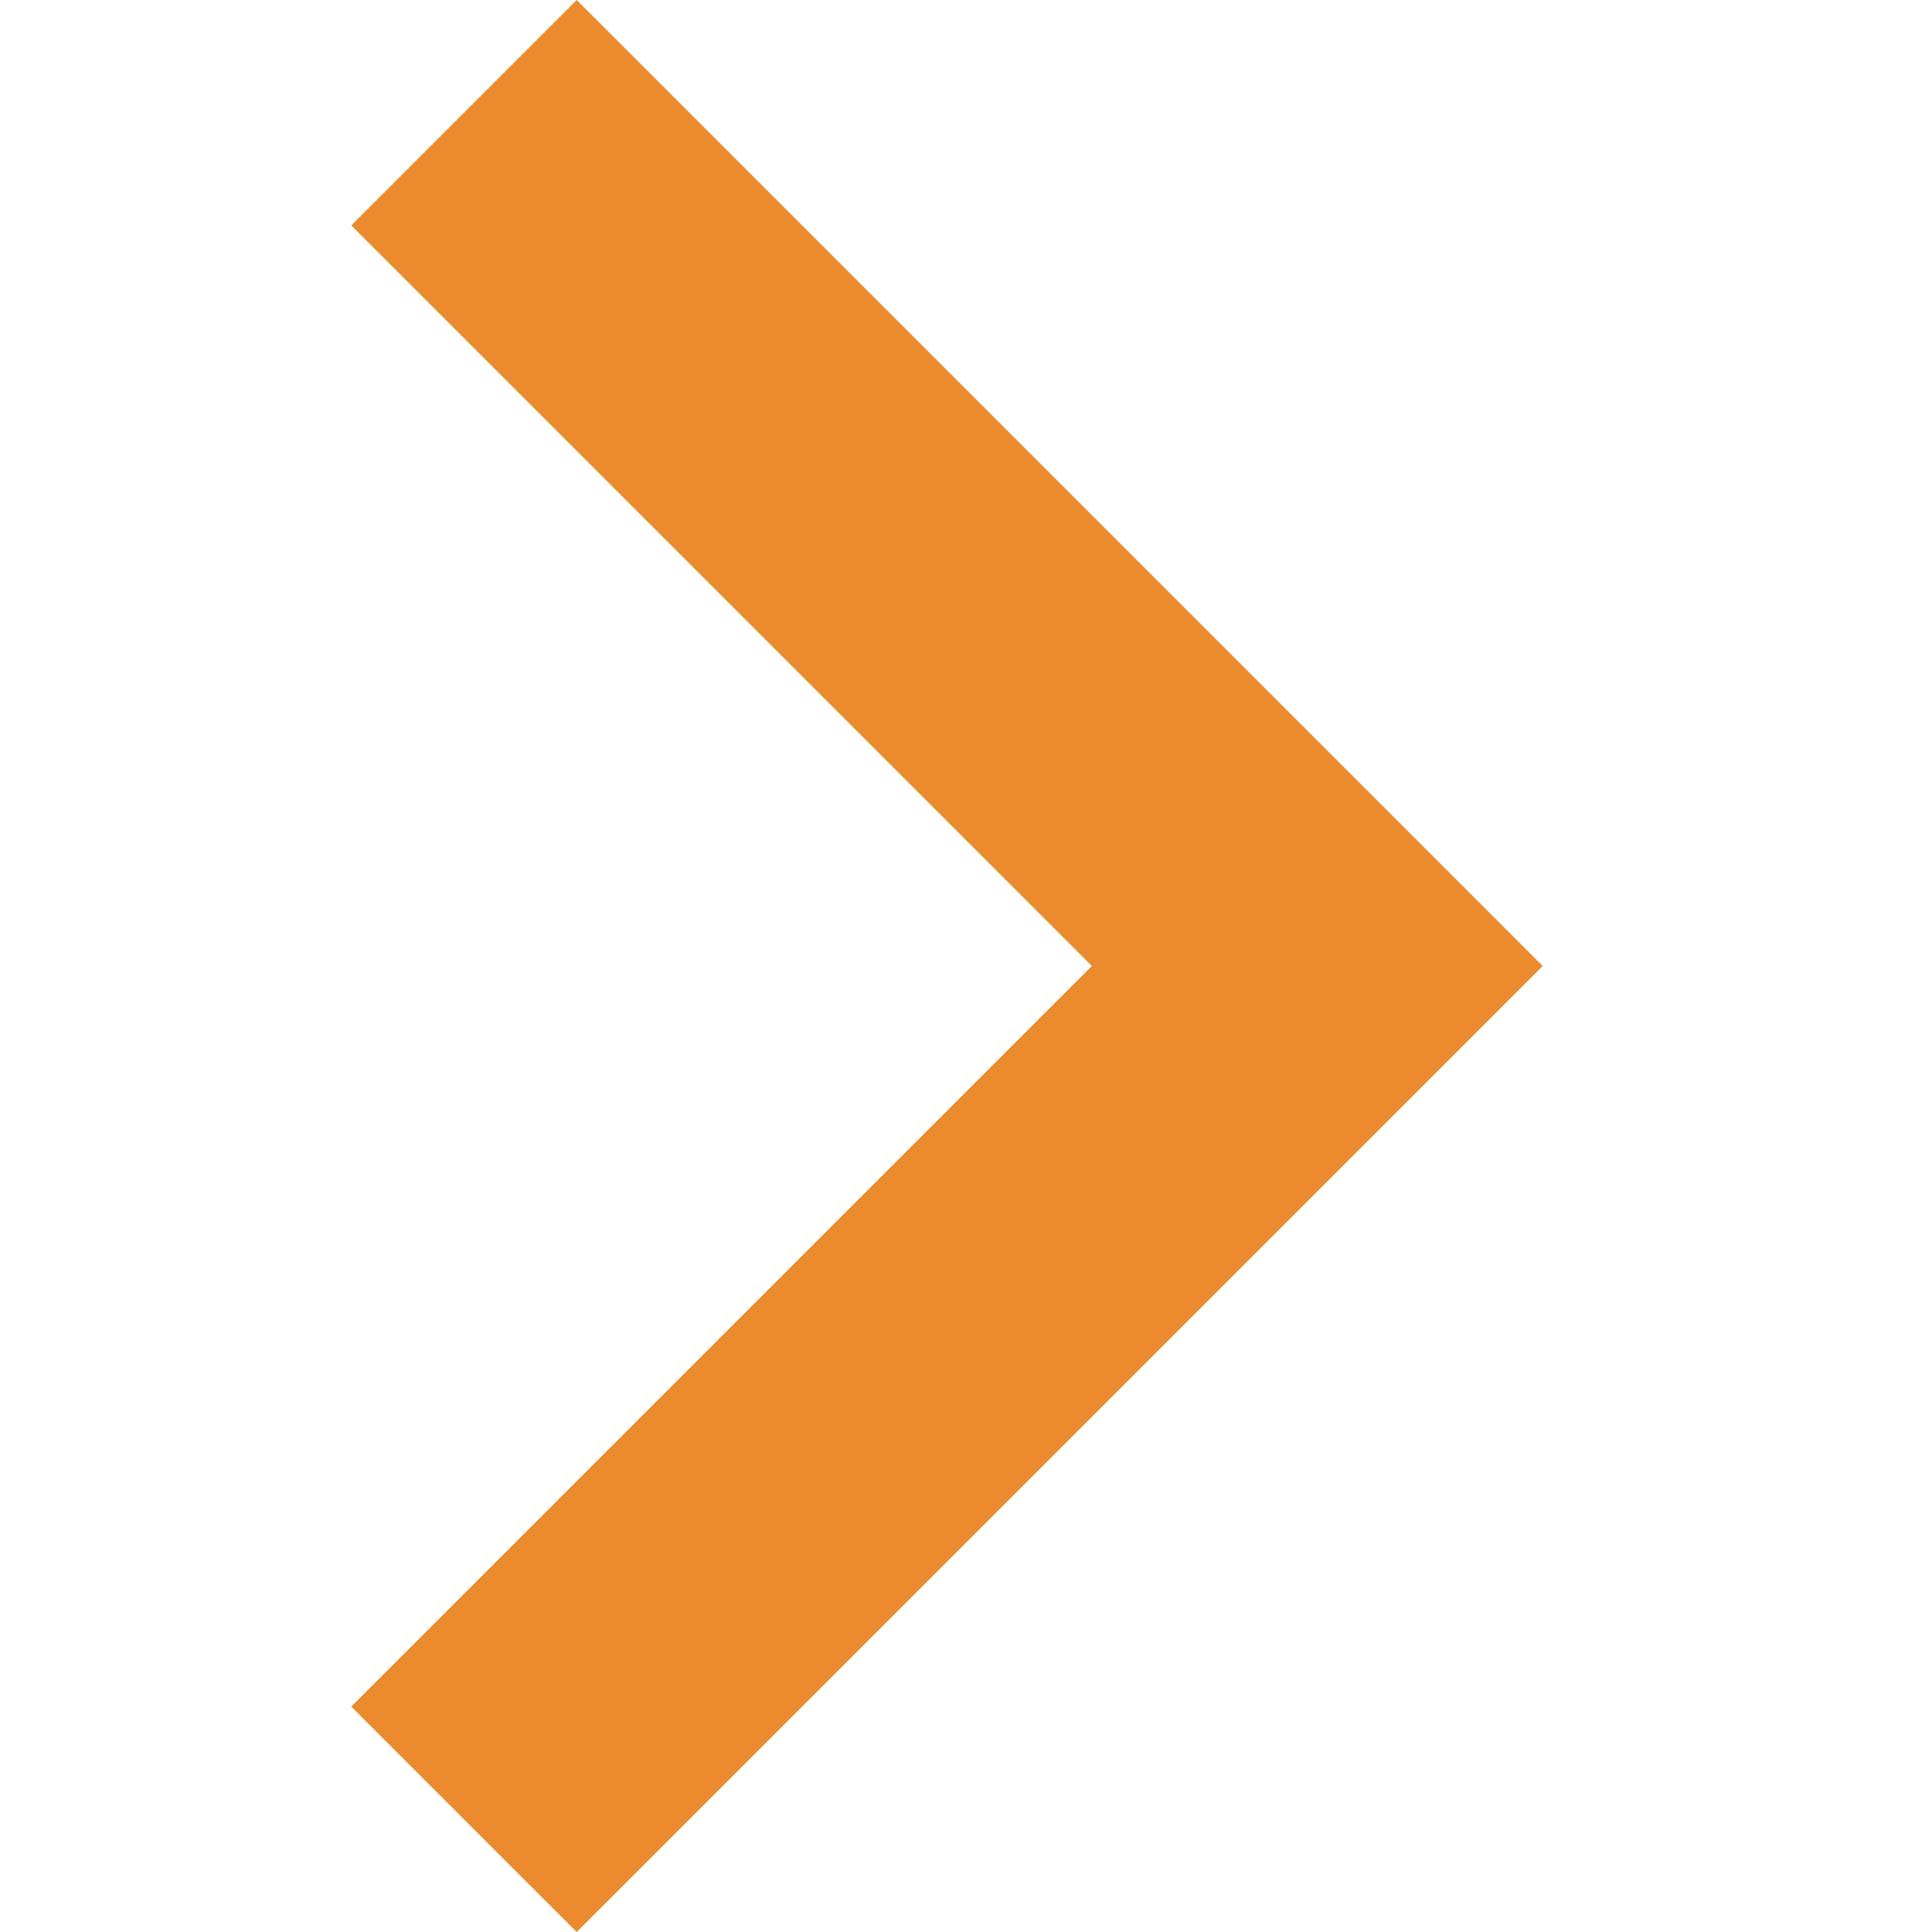 <?xml version="1.0" encoding="UTF-8" standalone="no"?>
<svg width="33px" height="33px" viewBox="0 0 21 33" version="1.1" xmlns="http://www.w3.org/2000/svg" xmlns:xlink="http://www.w3.org/1999/xlink">
    <!-- Generator: Sketch 3.6.1 (26313) - http://www.bohemiancoding.com/sketch -->
    <title>Group</title>
    <desc>Created with Sketch.</desc>
    <defs></defs>
    <g id="Page-1" stroke="none" stroke-width="1" fill="none" fill-rule="evenodd">
        <g id="Group" transform="translate(-6, 0)">
            <rect id="Rectangle-1-Copy-10" fill-opacity="0" fill="#EB8B2D" x="0" y="0" width="33" height="33"></rect>
            <path d="M9.85,0 L6,3.85 L18.65,16.5 L6,29.15 L9.85,33 L26.35,16.5 L9.85,0 Z" id="Shape" fill="#EB8B2D"></path>
        </g>
    </g>
</svg>